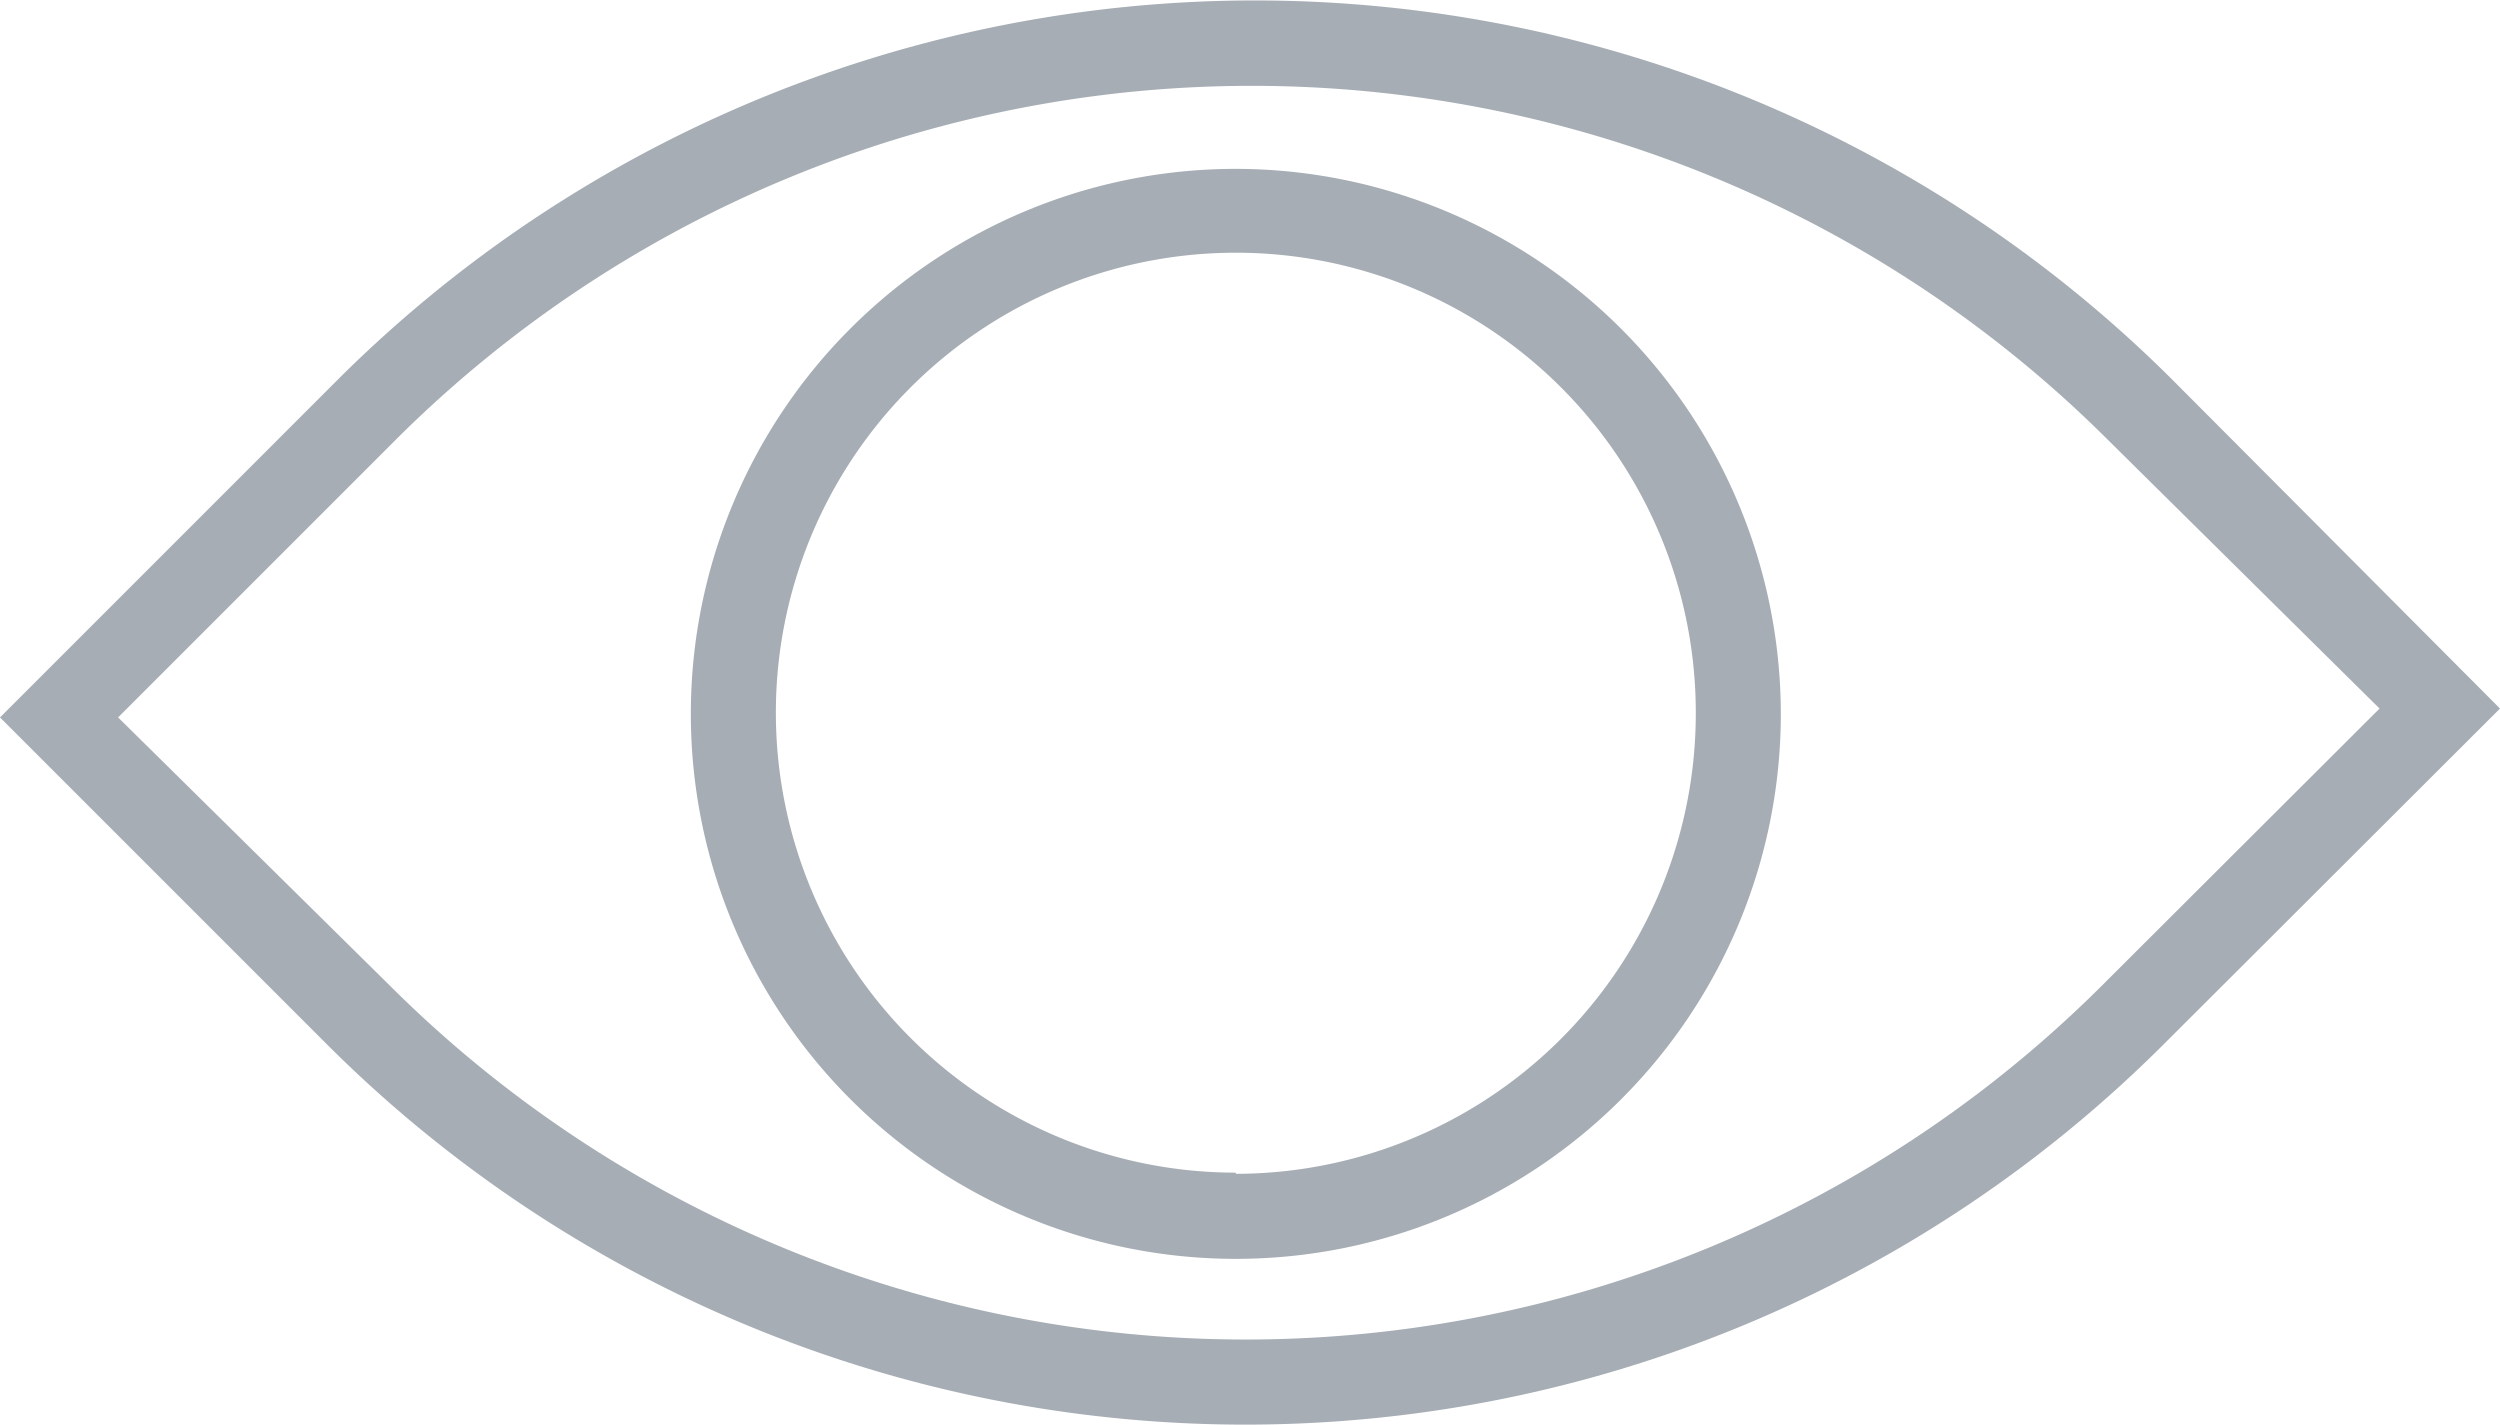 <svg xmlns="http://www.w3.org/2000/svg" viewBox="0 0 42.34 24.14">
    <defs>
        <style>.cls-1{fill:#a6adb5;}</style>
    </defs>
    <title>icon-peak</title>
    <g id="Capa_2" data-name="Capa 2">
        <g id="Capa_1-2" data-name="Capa 1">
            <path class="cls-1"
                  d="M36.79,6.43a22,22,0,0,0-31.07,0L0,12.15l5.56,5.56a22,22,0,0,0,31.06,0L42.34,12ZM35.6,16.69a20.53,20.53,0,0,1-29,0L2,12.15l4.7-4.7a20.53,20.53,0,0,1,29,0L40.3,12Z"/>
            <path class="cls-1"
                  d="M20.93,2.86a9.23,9.23,0,1,0,9.23,9.23A9.24,9.24,0,0,0,20.93,2.86Zm0,17a7.79,7.79,0,1,1,7.79-7.79A7.8,7.8,0,0,1,20.93,19.88Z"/>
        </g>
    </g>
</svg>